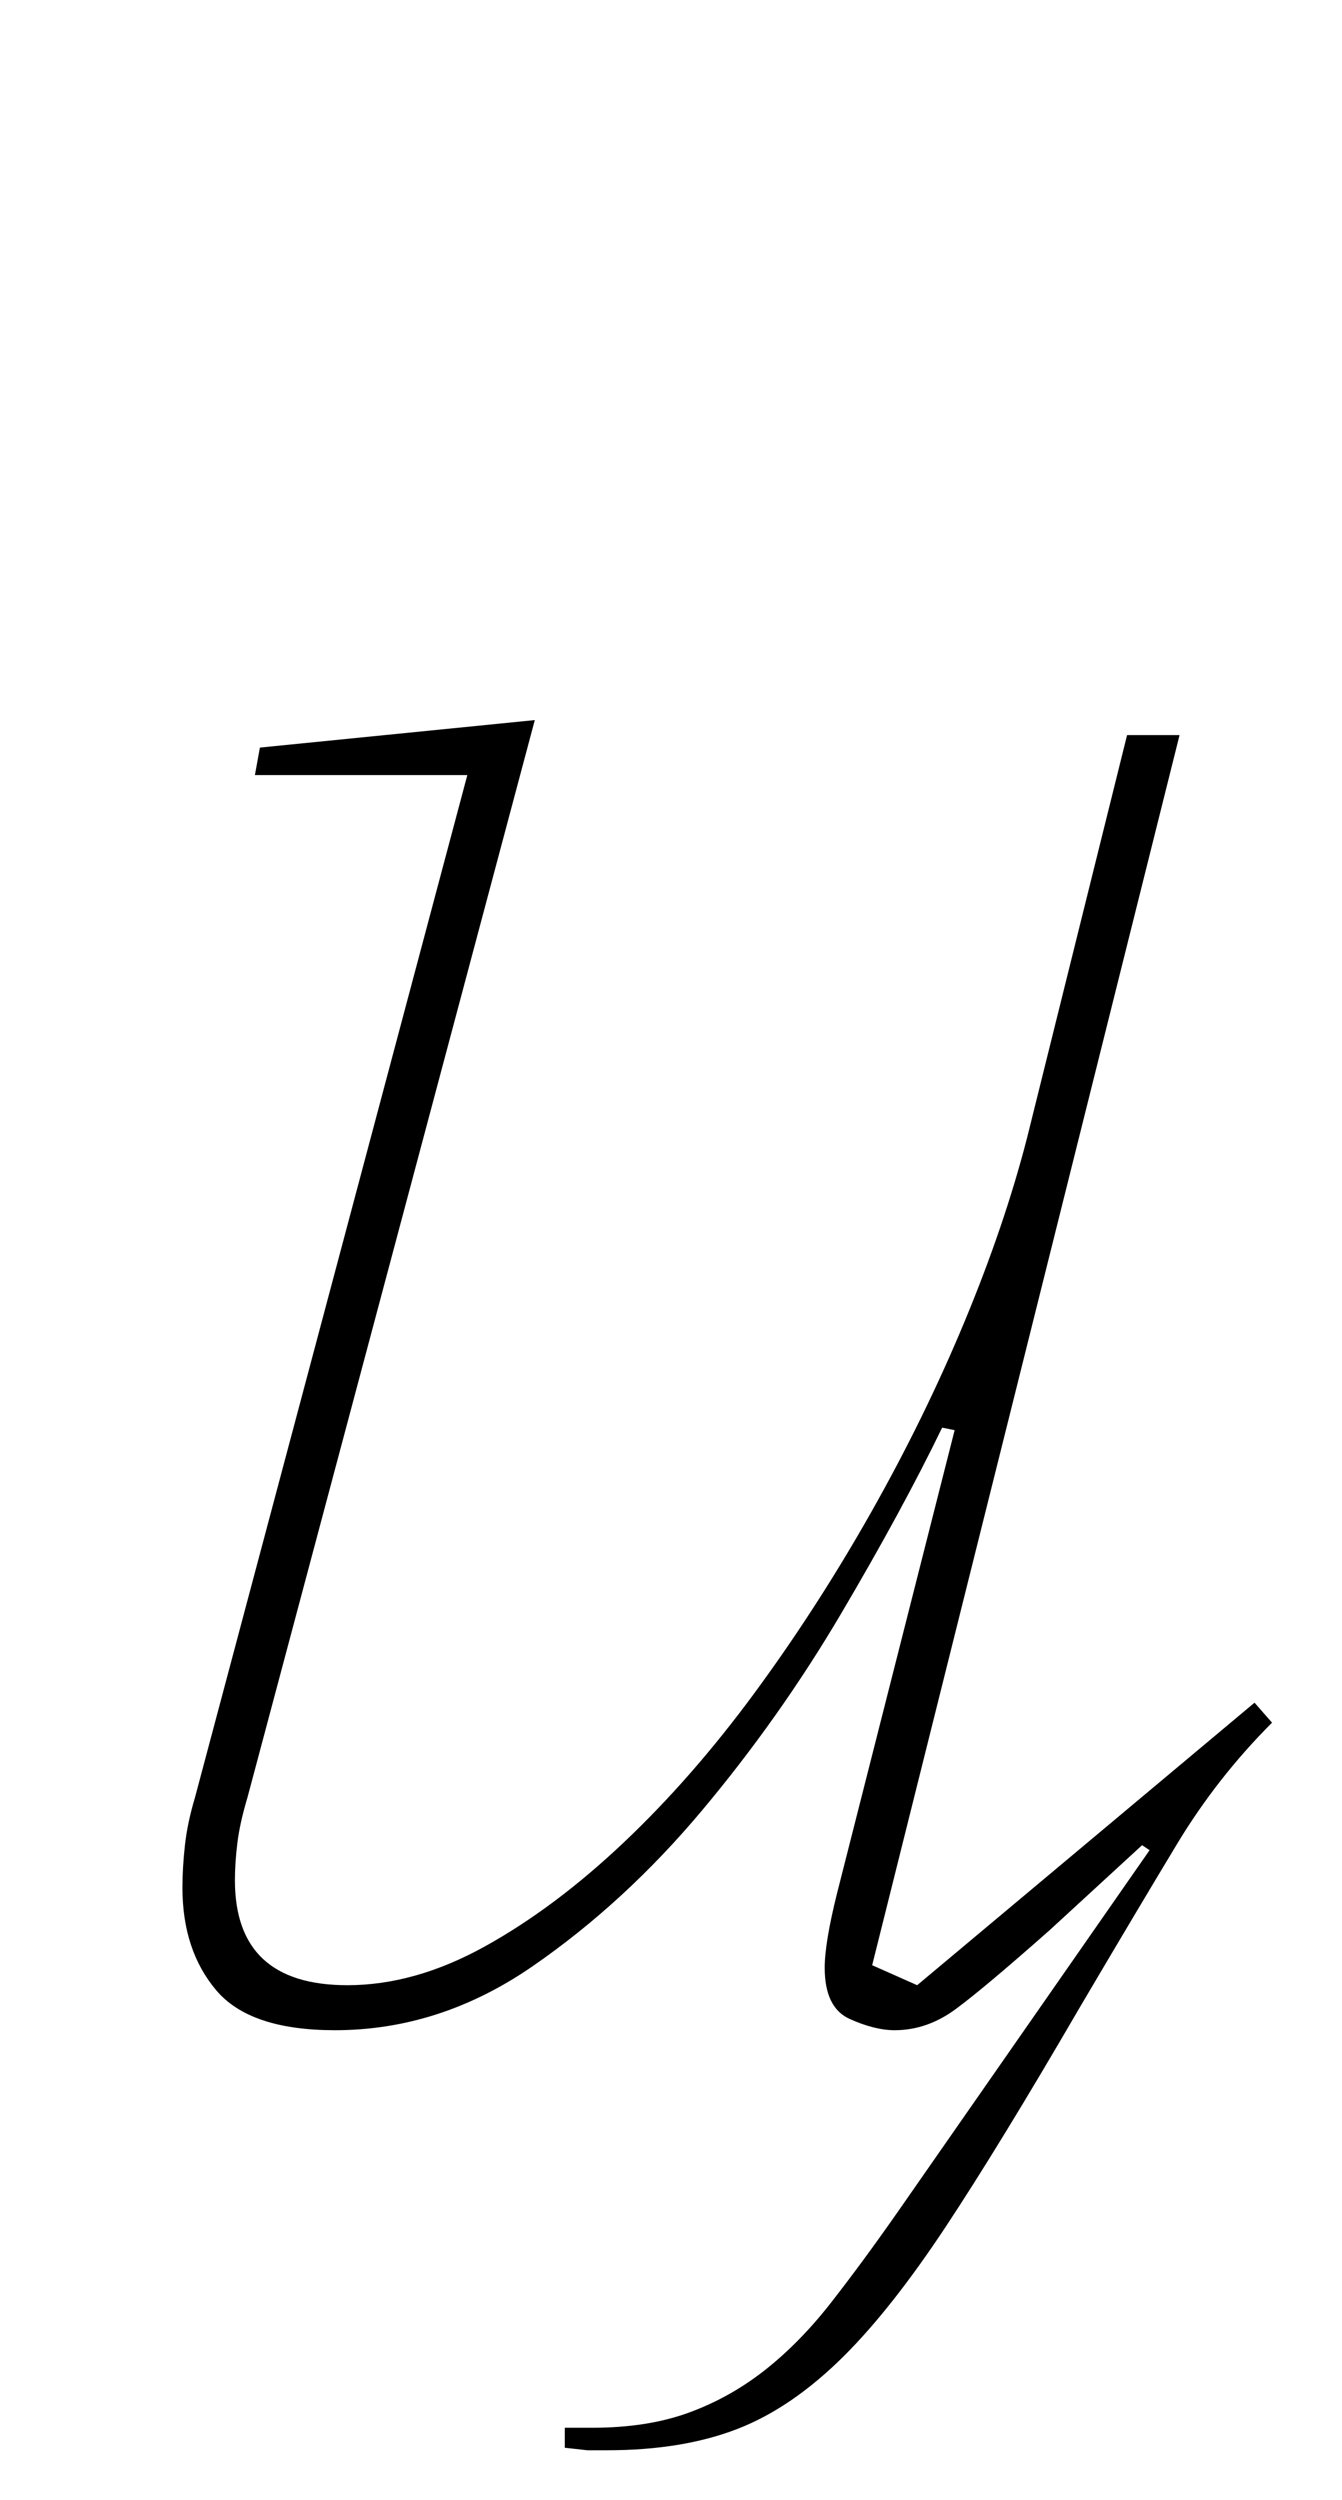 <?xml version="1.0" standalone="no"?>
<!DOCTYPE svg PUBLIC "-//W3C//DTD SVG 1.1//EN" "http://www.w3.org/Graphics/SVG/1.1/DTD/svg11.dtd" >
<svg xmlns="http://www.w3.org/2000/svg" xmlns:xlink="http://www.w3.org/1999/xlink" version="1.1" viewBox="-10 0 537 1000">
  <g transform="matrix(1 0 0 -1 0 800)">
   <path fill="currentColor"
d="M233 -180h-8t-9 1v8h11q22 0 38.5 6t30.5 17t26.5 27t26.5 36l101 145l-3 2l-37 -34q-26 -23 -37.5 -31.5t-24.5 -8.5q-8 0 -18 4.5t-10 20.5q0 10 5 30l47 185l-5 1q-16 -33 -40.5 -74.5t-55.5 -78.5t-68 -62.5t-79 -25.5q-34 0 -47.5 16t-13.5 41q0 8 1 17t4 19
l109 409h-85l2 11l110 11l-115 -431q-3 -10 -4 -18t-1 -15q0 -42 45 -42q27 0 55 15.5t55.5 41.5t52.5 60t46.5 72t37.5 76.5t25 73.5l40 161h21l-123 -492l18 -8l135 113l7 -8q-22 -22 -38 -48.5t-39 -65.5q-32 -55 -53.5 -87.5t-40.5 -51.5q-21 -21 -43 -29.5t-52 -8.5z
" />
  </g>

</svg>
